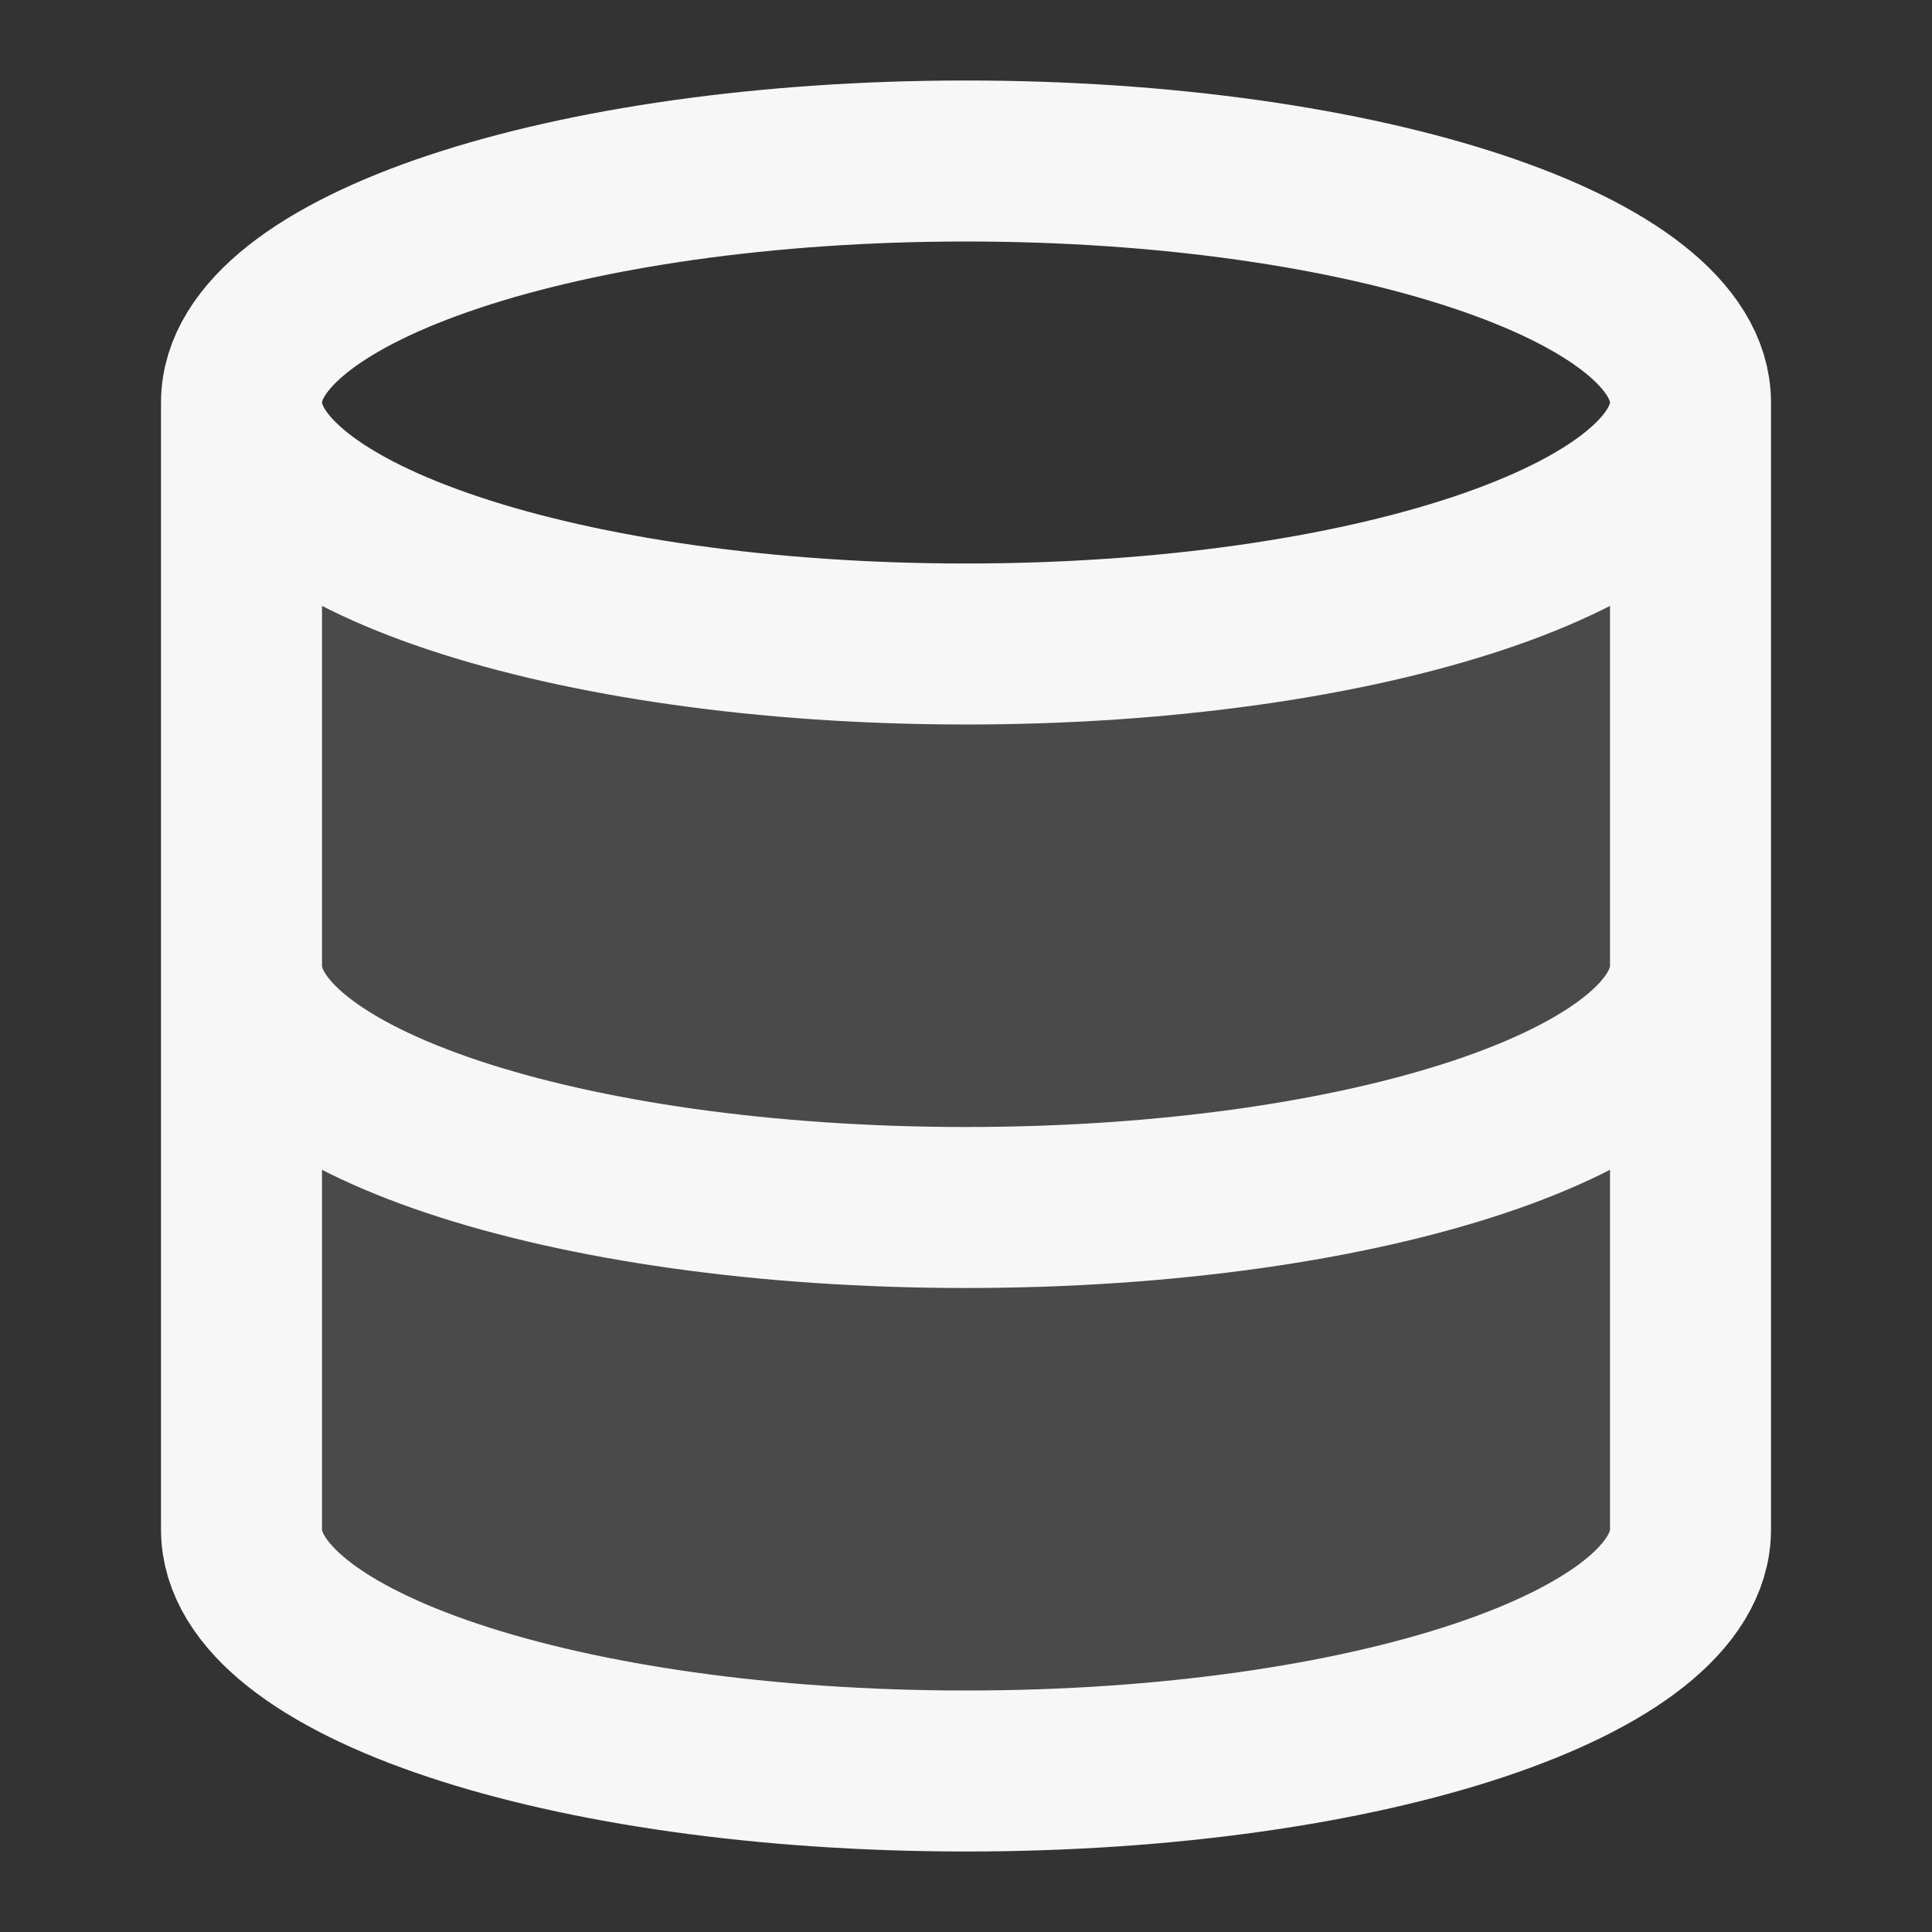 <svg width="24" height="24" xmlns="http://www.w3.org/2000/svg" viewBox="0 0 24 24"><rect x="0" y="0" width="24" height="24" fill="#333333" stroke="none"/><title>database 01</title><g fill="none" class="nc-icon-wrapper"><path opacity=".12" d="M12 8C16.971 8 21 6.657 21 5V19C21 20.66 17 22 12 22C7 22 3 20.66 3 19V5C3 6.657 7.029 8 12 8Z" fill="#F7F7F7"></path><path d="M21 5C21 6.657 16.971 8 12 8C7.029 8 3 6.657 3 5M21 5C21 3.343 16.971 2 12 2C7.029 2 3 3.343 3 5M21 5V19C21 20.66 17 22 12 22C7 22 3 20.66 3 19V5M21 12C21 13.66 17 15 12 15C7 15 3 13.66 3 12" stroke="#F7F7F7" stroke-width="2" stroke-linecap="round" stroke-linejoin="round"></path></g></svg>